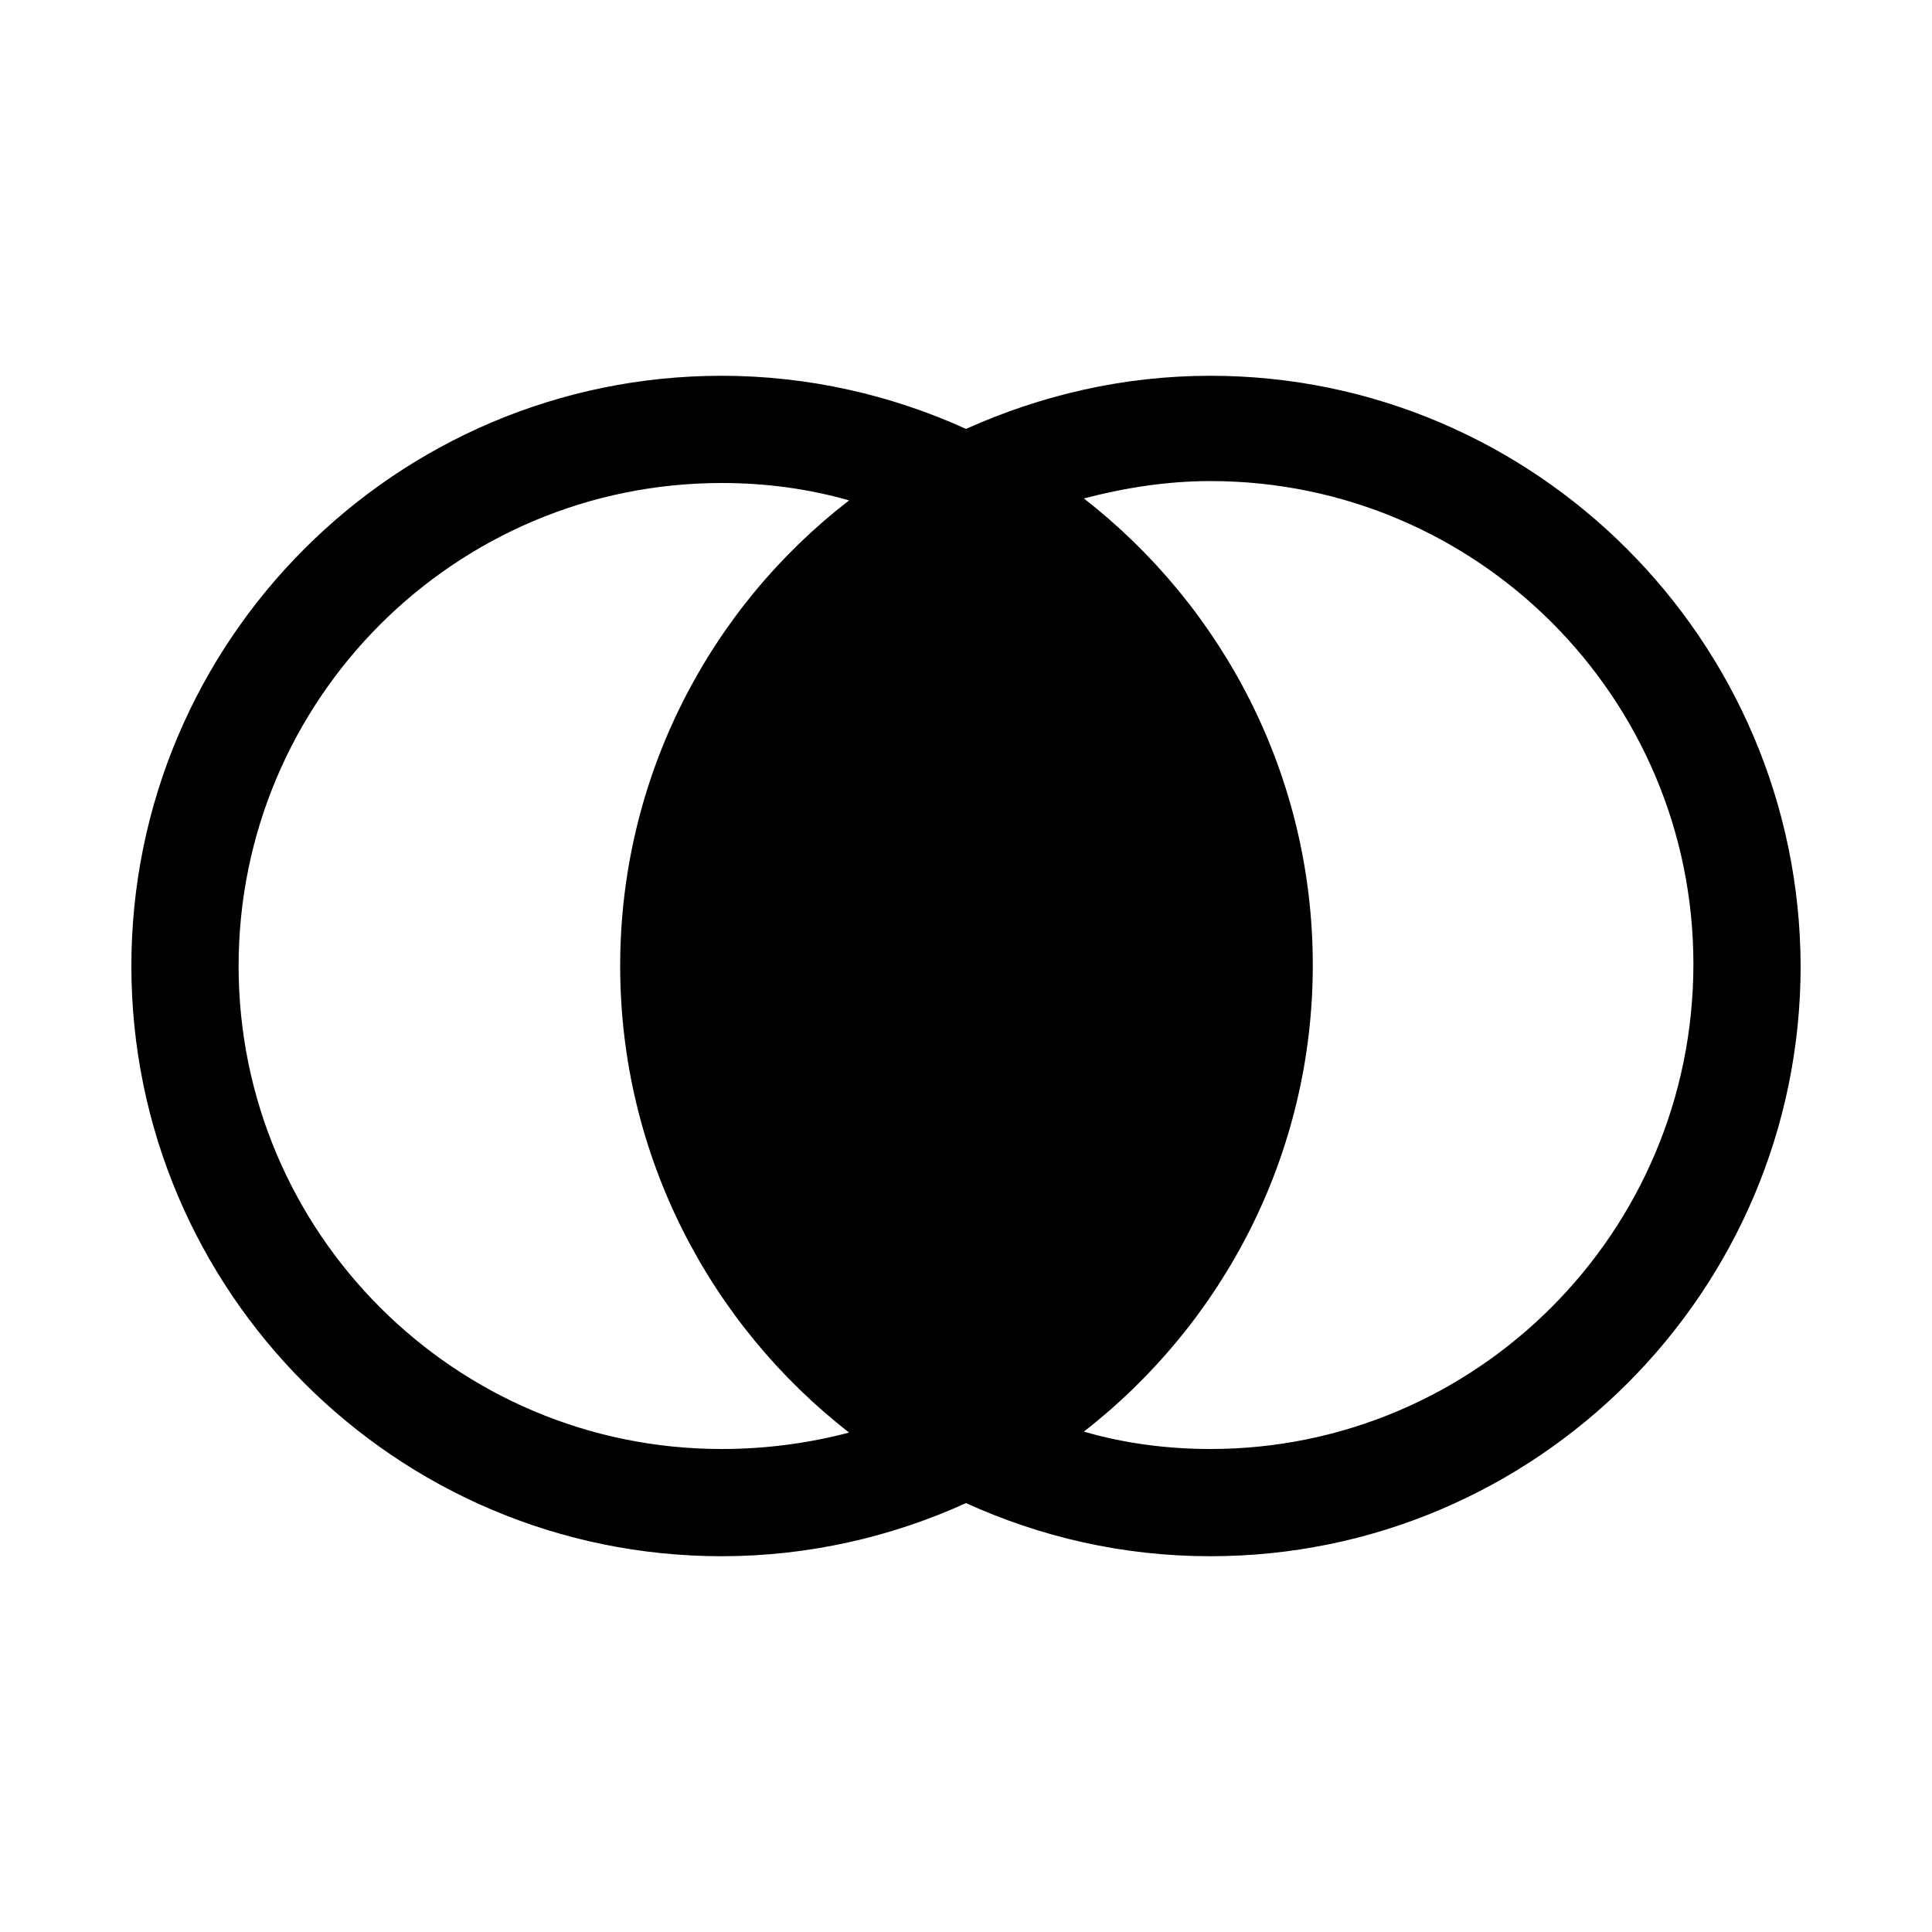 <?xml version="1.0" encoding="utf-8"?>
<!-- Generator: Adobe Illustrator 18.1.1, SVG Export Plug-In . SVG Version: 6.00 Build 0)  -->
<!DOCTYPE svg PUBLIC "-//W3C//DTD SVG 1.1//EN" "http://www.w3.org/Graphics/SVG/1.1/DTD/svg11.dtd">
<svg version="1.1" id="Layer_1" xmlns="http://www.w3.org/2000/svg" xmlns:xlink="http://www.w3.org/1999/xlink" x="0px" y="0px"
	 viewBox="0 0 200 200" enable-background="new 0 0 200 200" xml:space="preserve">
<path d="M125.3,38.9c-9,0-17.5,2-25.3,5.5c-7.7-3.5-16.3-5.5-25.3-5.5c-33.7,0-61.1,27.4-61.1,61.1c0,33.7,27.4,61.1,61.1,61.1
	c9,0,17.6-2,25.3-5.5c7.7,3.5,16.2,5.5,25.3,5.5c33.7,0,61.1-27.4,61.1-61.1C186.3,66.3,158.9,38.9,125.3,38.9z M74.7,150
	c-27.6,0-50-22.4-50-50c0-27.6,22.4-50,50-50c4.6,0,9,0.6,13.2,1.8C73.5,62.9,64.2,80.4,64.2,100c0,19.6,9.3,37.1,23.7,48.3
	C83.7,149.4,79.3,150,74.7,150z M125.3,150c-4.5,0-9-0.6-13.1-1.8c14.4-11.2,23.7-28.7,23.7-48.3c0-19.6-9.3-37.1-23.7-48.3
	c4.2-1.1,8.6-1.8,13.1-1.8c27.6,0,50,22.4,50,50C175.3,127.6,152.8,150,125.3,150z"/>
</svg>

